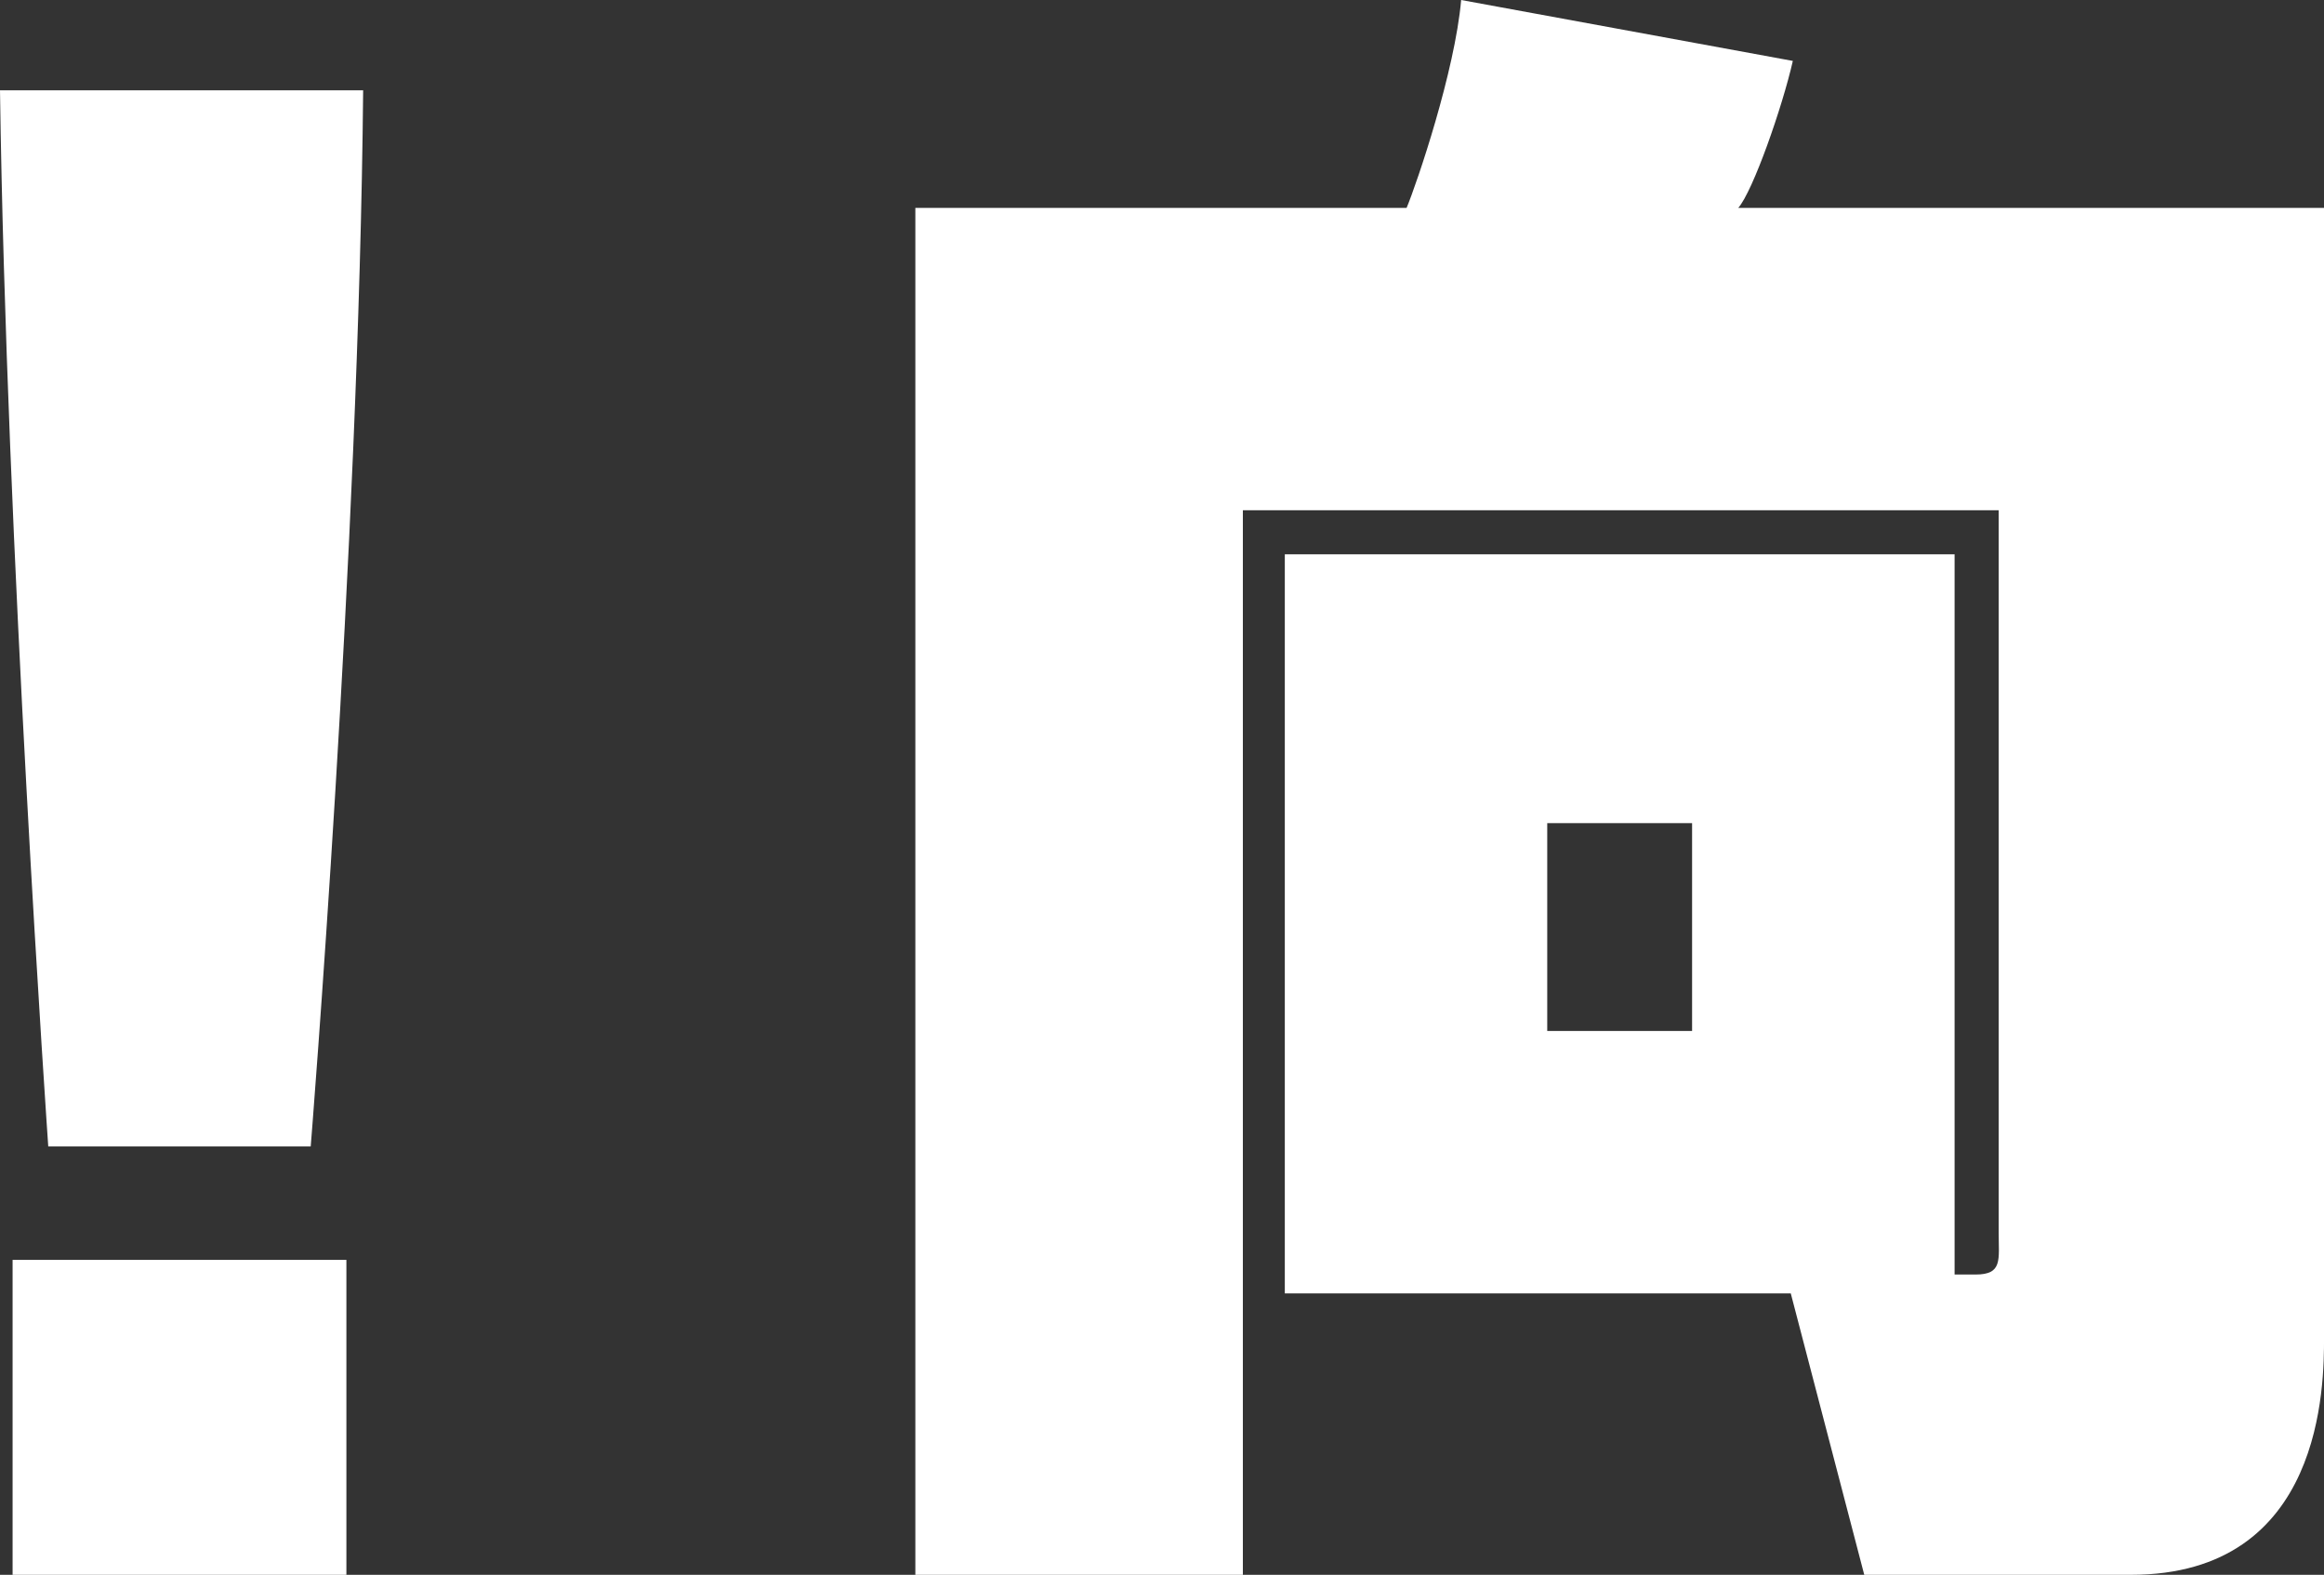 <?xml version="1.0" encoding="utf-8"?>
<!-- Generator: Adobe Illustrator 15.0.0, SVG Export Plug-In . SVG Version: 6.00 Build 0)  -->
<!DOCTYPE svg PUBLIC "-//W3C//DTD SVG 1.1//EN" "http://www.w3.org/Graphics/SVG/1.1/DTD/svg11.dtd">
<svg version="1.1" id="Layer_1" xmlns="http://www.w3.org/2000/svg" xmlns:xlink="http://www.w3.org/1999/xlink" x="0px" y="0px"
	 width="86.158px" height="58.374px" viewBox="0 0 86.158 58.374" enable-background="new 0 0 86.158 58.374" xml:space="preserve">
<rect x="0" y="0" width="86.158" height="58.374" fill="#333333" stroke="none"/>
<g>
	<path fill="#FFFFFF" d="M0,3.347c0.233,16.812,1.789,39.149,1.789,39.149h9.73c0,0,1.789-22.104,1.944-39.149H0z M12.842,46.699
		H0.467v11.675h12.375V46.699z"/>
	<path fill="#FFFFFF" d="M64.443,7.706c0.545-0.623,1.635-3.736,2.023-5.448L54.17,0c-0.233,2.646-1.634,6.772-2.023,7.706H33.935
		v50.668h12.142V18.913h28.02v26.774c0,1.012,0.154,1.556-0.857,1.556h-0.777V20.548H47.632v27.396H66.39l2.724,10.43h9.885
		c7.16,0,7.16-7.083,7.16-8.795V7.706H64.443z M62.731,38.216h-5.37v-7.705h5.37V38.216z"/>
</g>
</svg>
